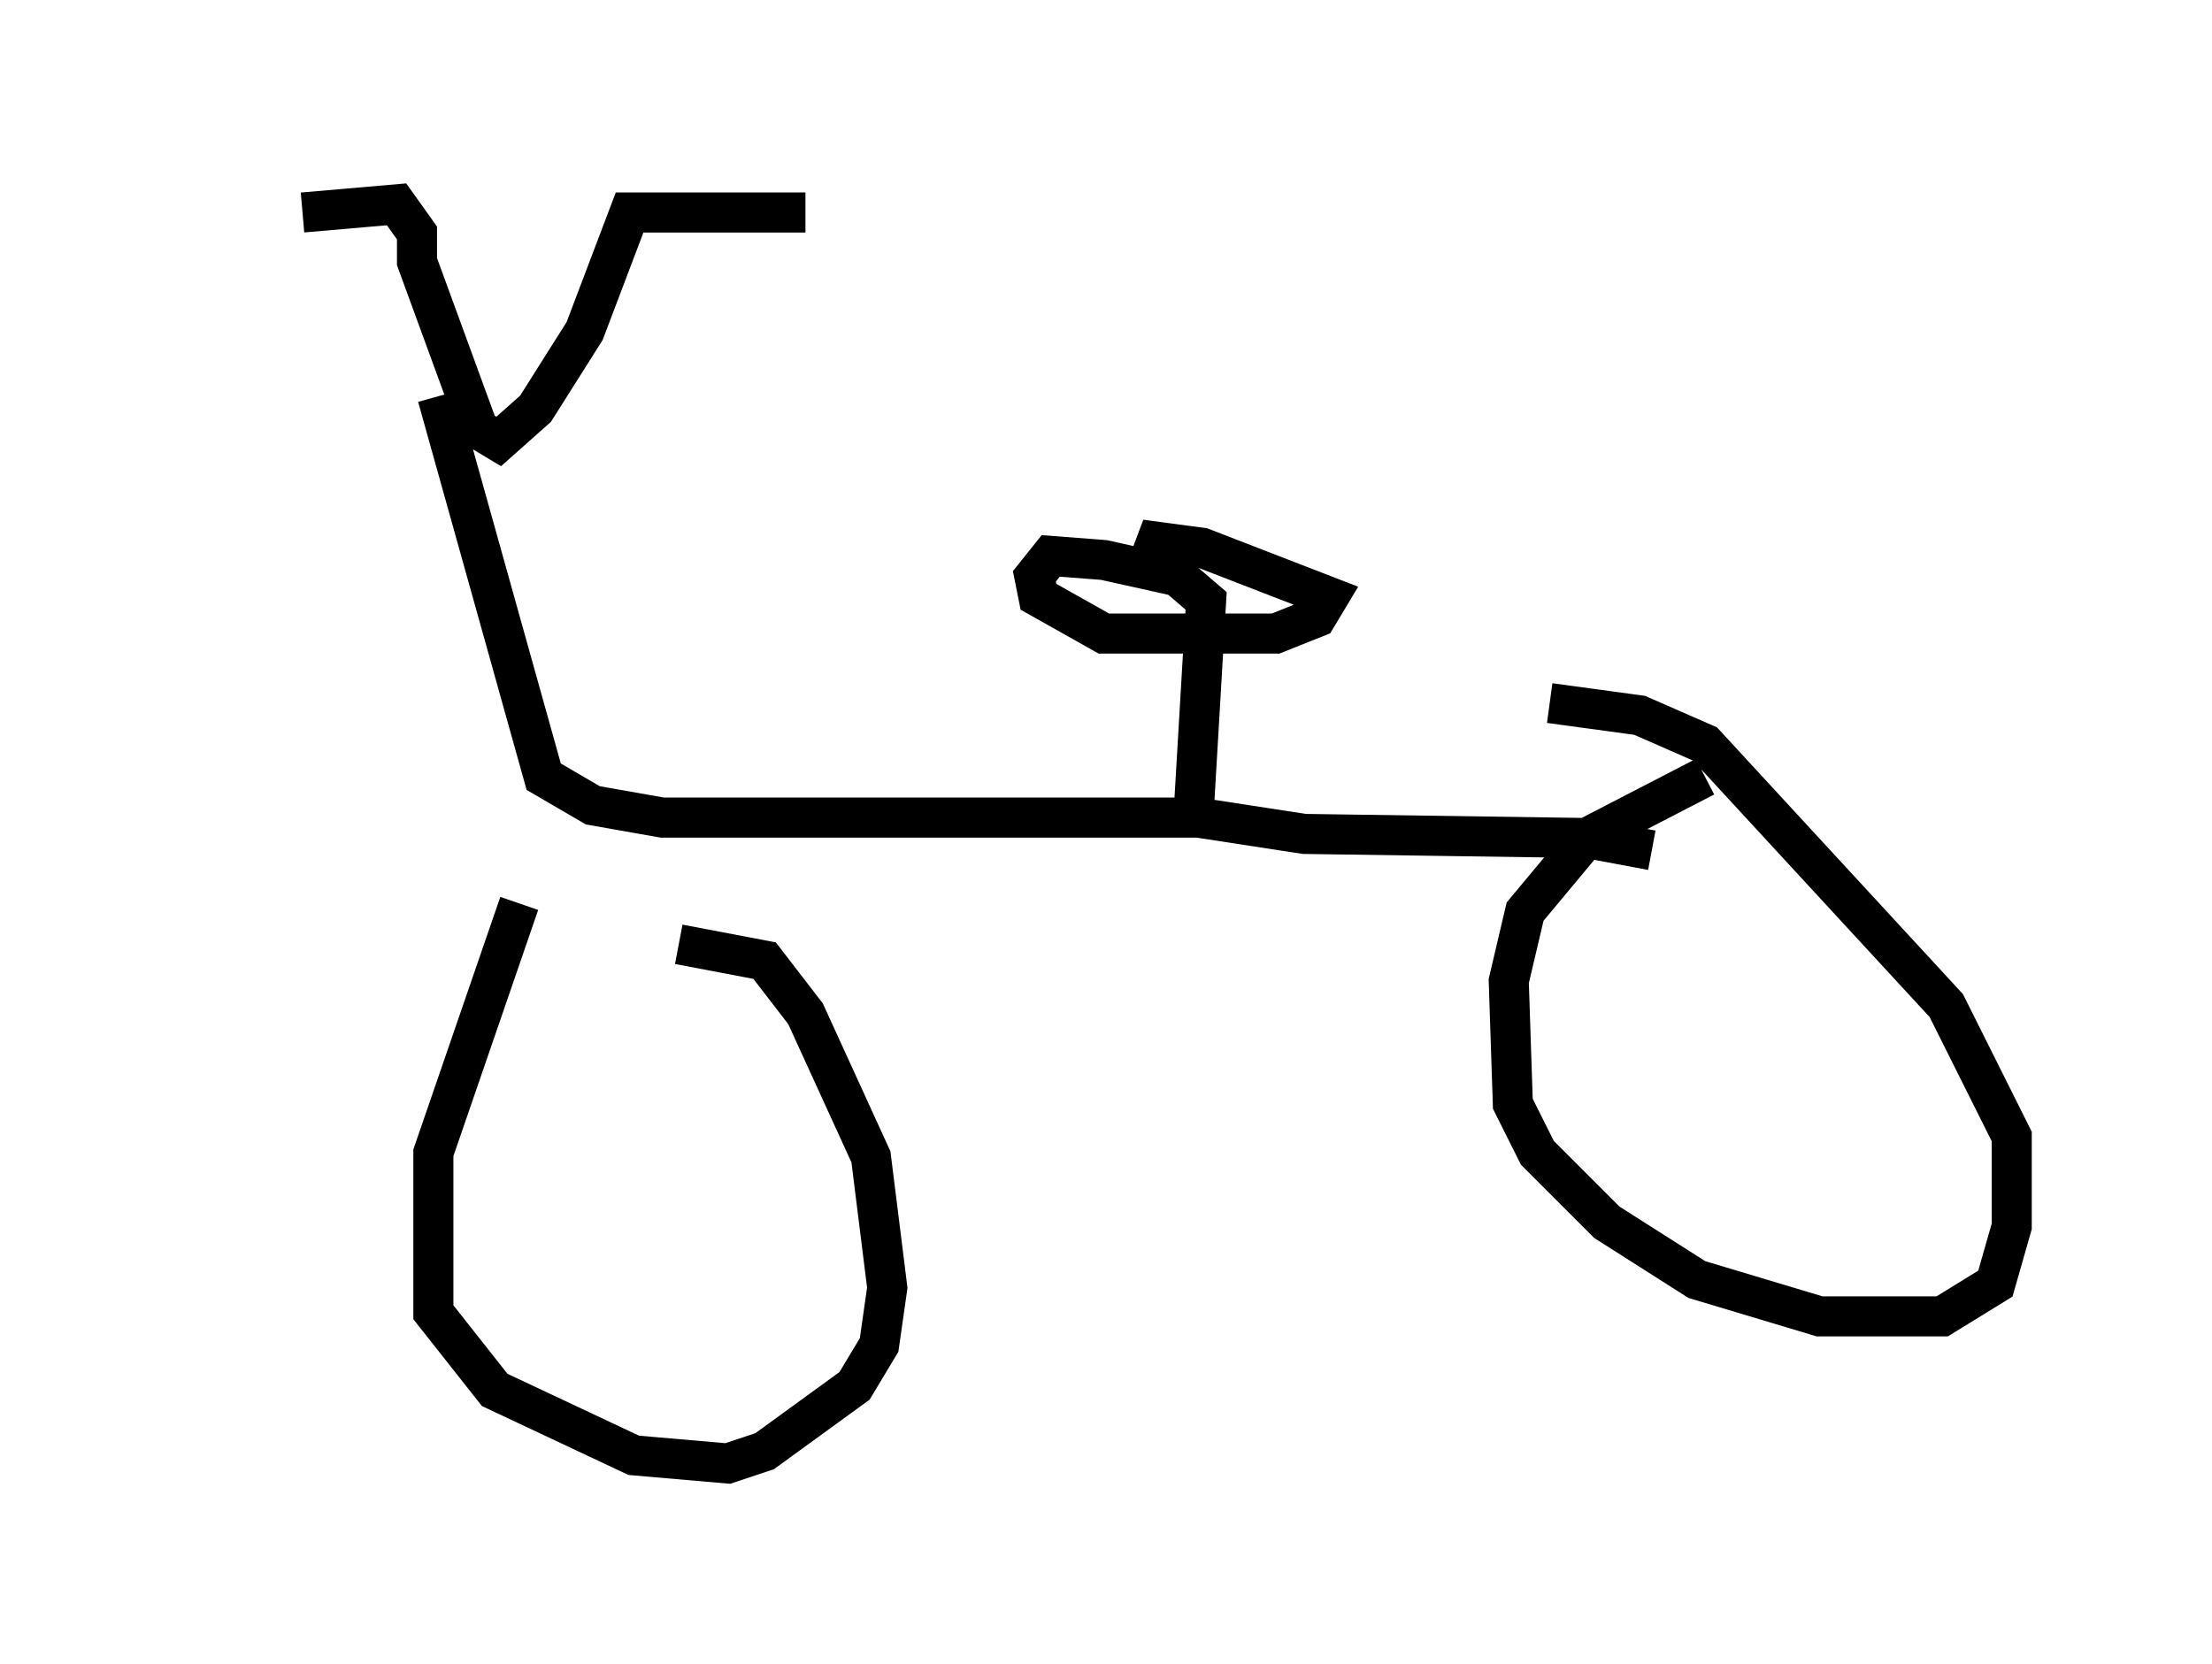 <?xml version="1.0" encoding="utf-8" ?>
<svg baseProfile="full" height="41.544" version="1.1" width="55.223" xmlns="http://www.w3.org/2000/svg" xmlns:ev="http://www.w3.org/2001/xml-events" xmlns:xlink="http://www.w3.org/1999/xlink"><defs /><rect fill="white" height="41.544" width="55.223" x="0" y="0" /><path d="M5, 5 m2.552, 0.306 l2.348, -0.204 0.51, 0.715 l0.0, 0.715 1.531, 4.185 l0.51, 0.306 0.919, -0.817 l1.225, -1.94 1.123, -2.96 l4.39, 0.0 m-9.188, 4.594 l2.654, 9.494 1.225, 0.715 l1.735, 0.306 13.373, 0.0 l2.654, 0.408 7.044, 0.102 l1.633, 0.306 m-11.433, -1.021 l0.306, -5.206 -0.715, -0.613 l-1.838, -0.408 -1.327, -0.102 l-0.408, 0.51 0.102, 0.51 l1.633, 0.919 4.288, 0.0 l1.021, -0.408 0.306, -0.51 l-3.165, -1.225 -1.531, -0.204 l0.919, 0.613 m13.169, 5.308 l-2.96, 1.531 -1.531, 1.838 l-0.408, 1.735 0.102, 3.063 l0.613, 1.225 1.735, 1.735 l2.246, 1.429 3.063, 0.919 l3.063, 0.0 1.327, -0.817 l0.408, -1.429 0.0, -2.246 l-1.633, -3.267 -6.023, -6.533 l-1.633, -0.715 -2.246, -0.306 m-25.725, 5.002 l-2.144, 6.227 0.0, 3.981 l1.531, 1.94 3.471, 1.633 l2.348, 0.204 0.919, -0.306 l2.246, -1.633 0.613, -1.021 l0.204, -1.429 -0.408, -3.267 l-1.633, -3.573 -1.021, -1.327 l-2.144, -0.408 " fill="none" stroke="black" stroke-width="1" /></svg>